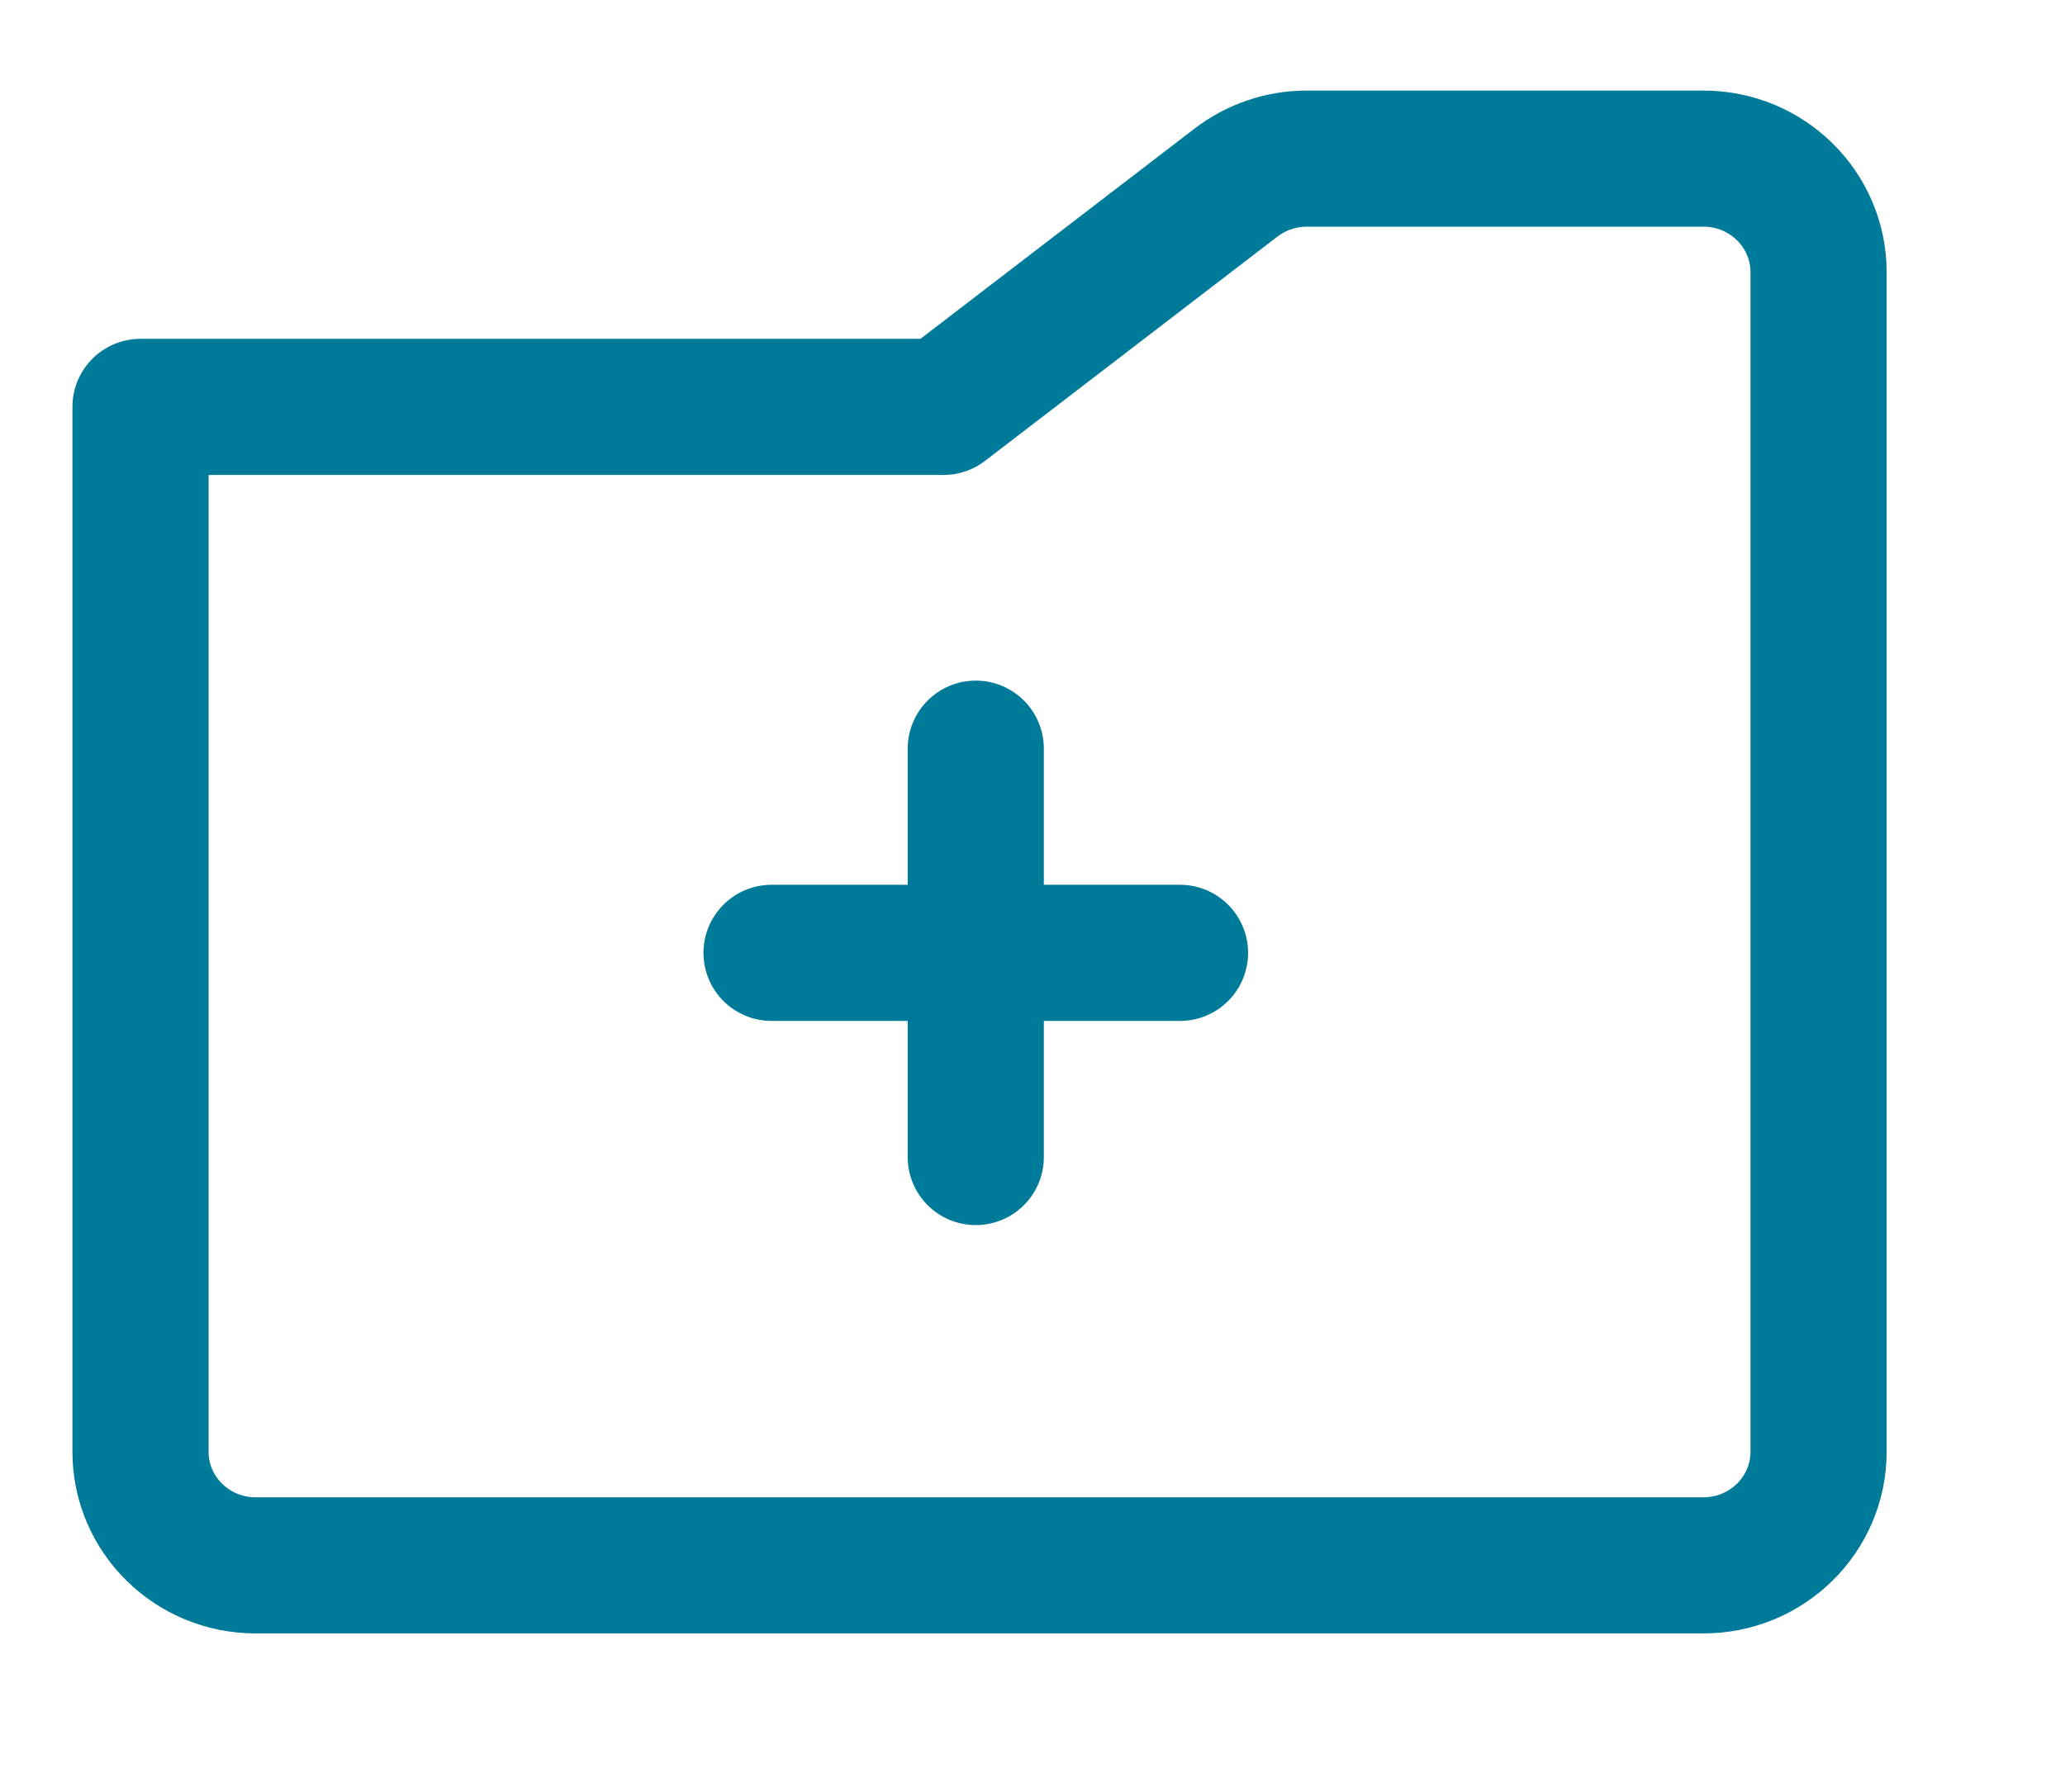 <svg
    xmlns="http://www.w3.org/2000/svg" width="45.5" height="39.5">
    <path fill="none" fill-rule="evenodd" stroke="#007A99" stroke-linejoin="round" stroke-width="3" d="M3.096 8.967h17.695l6.443-4.943c.446-.342.994-.528 1.558-.528h8.741c1.401 0 2.537 1.121 2.537 2.503v25.997c0 1.382-1.136 2.503-2.537 2.503h-31.9c-1.402 0-2.537-1.121-2.537-2.503V8.967z"/>
    <path fill="none" fill-rule="evenodd" stroke="#007A99" stroke-linecap="round" stroke-linejoin="round" stroke-width="3" d="M21.5 16.5v9M26 21h-9"/>
</svg>
